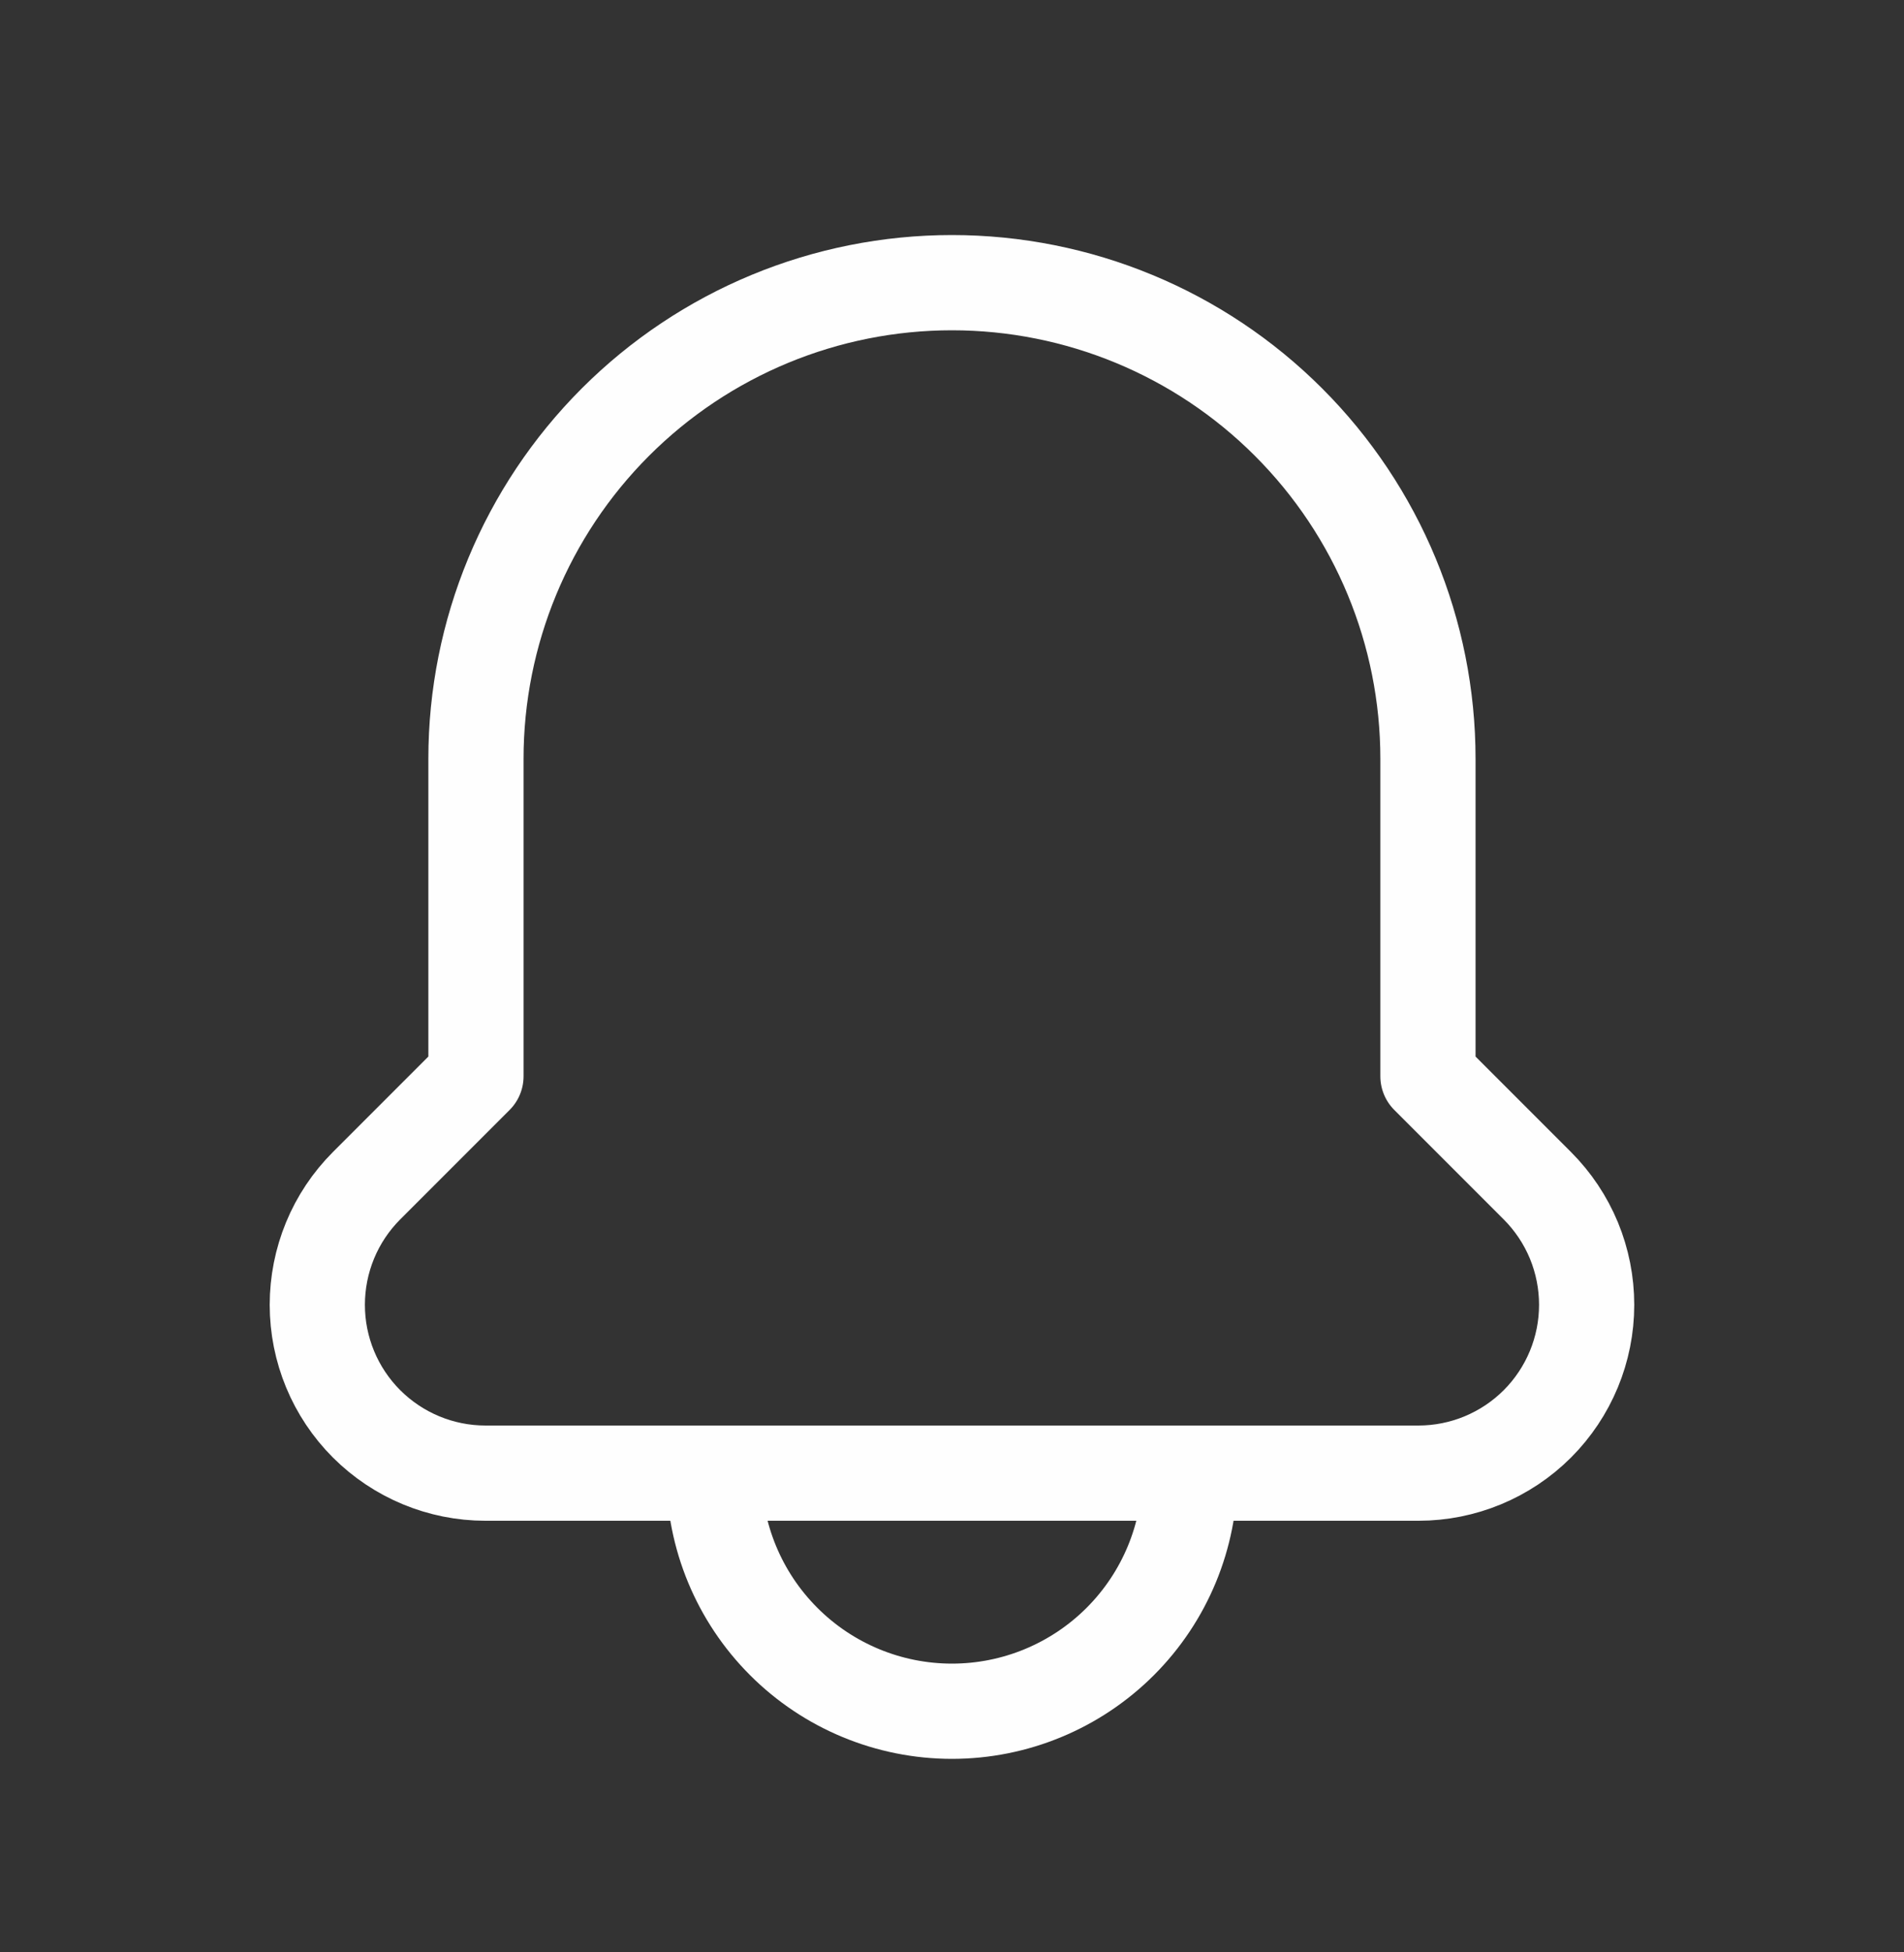 <svg width="40" height="41" viewBox="0 0 40 41" fill="none" xmlns="http://www.w3.org/2000/svg">
<rect x="0" y="0" width="40" height="41" fill="#333333" stroke="none"/>
<path d="M32.299 24.902C32.627 25.231 32.887 25.62 33.065 26.049C33.242 26.478 33.333 26.938 33.333 27.402V27.402C33.333 28.339 32.96 29.238 32.298 29.901C31.635 30.563 30.736 30.936 29.799 30.936H10.199C9.262 30.936 8.364 30.563 7.701 29.901C7.038 29.238 6.666 28.339 6.666 27.402V27.402C6.666 26.938 6.757 26.478 6.934 26.049C7.111 25.62 7.371 25.231 7.699 24.902L9.999 22.602V15.936C9.999 13.283 11.053 10.74 12.928 8.865C14.804 6.989 17.347 5.936 19.999 5.936V5.936C22.651 5.936 25.195 6.989 27.07 8.865C28.946 10.74 29.999 13.283 29.999 15.936V22.602L32.299 24.902ZM24.999 30.936H14.999C14.999 32.262 15.526 33.533 16.464 34.471C17.401 35.409 18.673 35.936 19.999 35.936C21.325 35.936 22.597 35.409 23.535 34.471C24.473 33.533 24.999 32.262 24.999 30.936Z" stroke="#FEFEFE" stroke-width="2" stroke-linecap="round" stroke-linejoin="round"/>
</svg>
